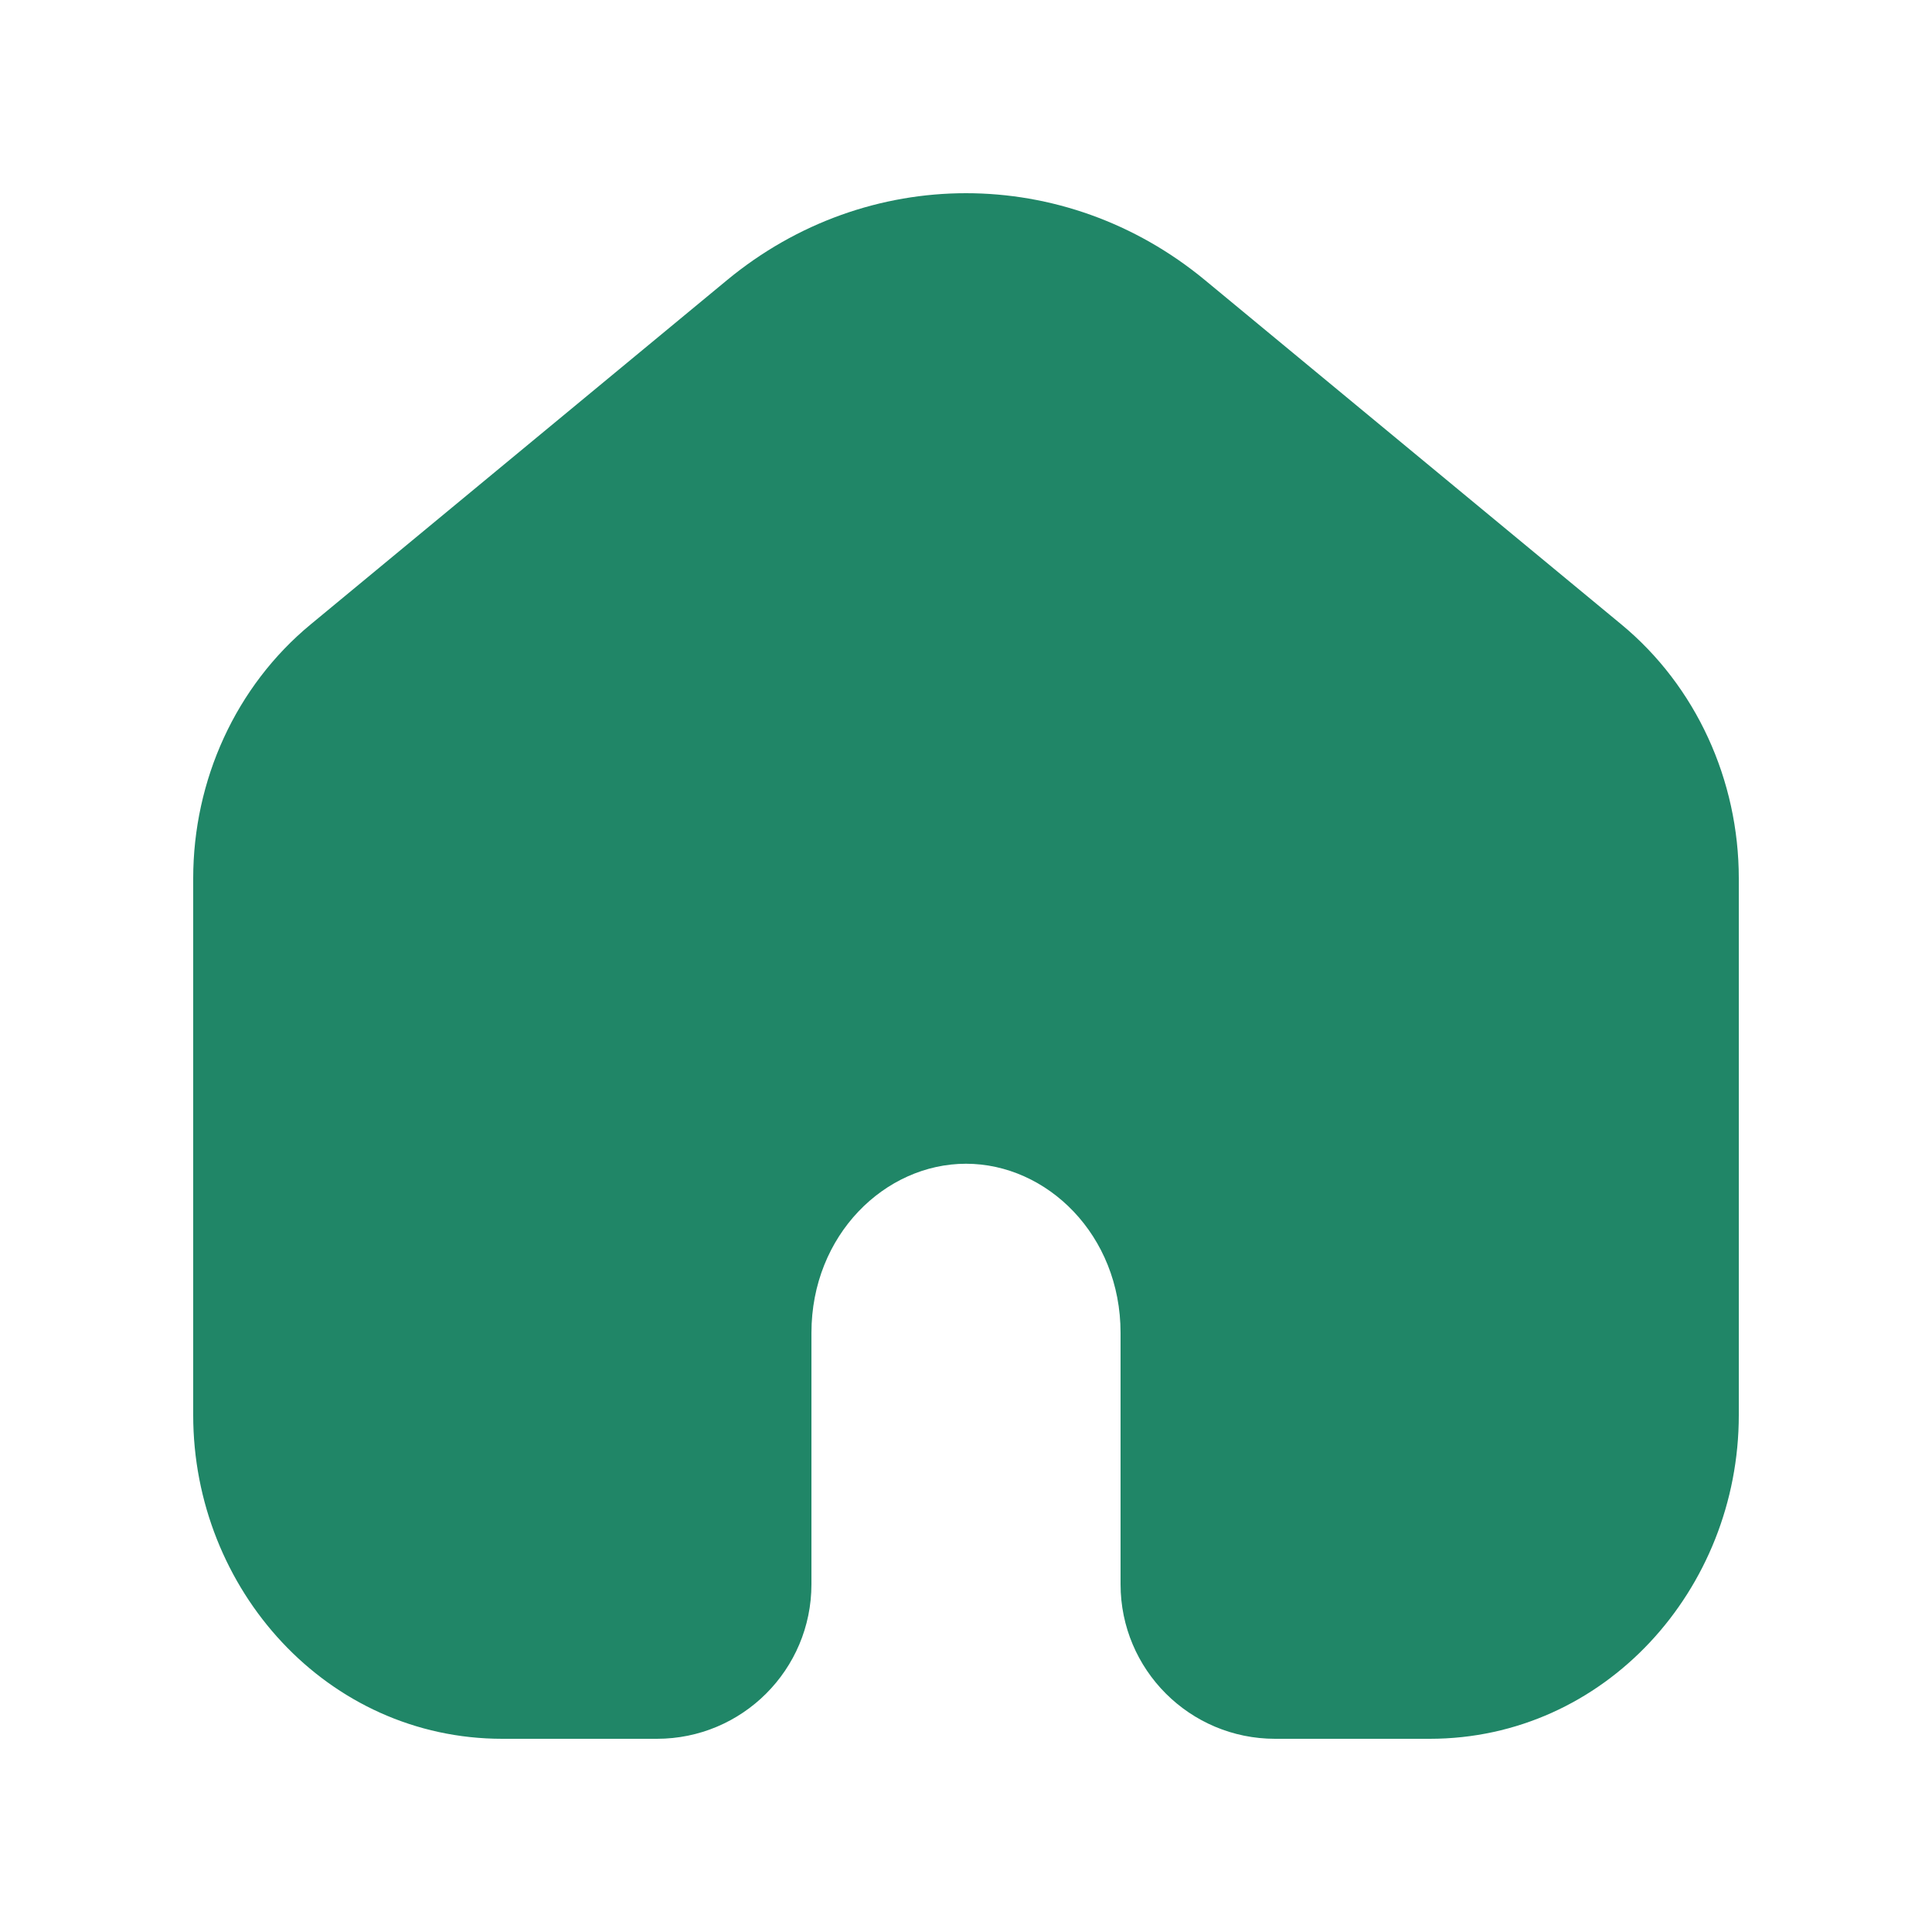 <svg width="20" height="20" viewBox="0 0 20 20" fill="none" xmlns="http://www.w3.org/2000/svg">
<path fill-rule="evenodd" clip-rule="evenodd" d="M16.783 6.463L12.474 2.9C11.023 1.7 8.977 1.7 7.526 2.9L3.217 6.463C2.44 7.104 2 8.078 2 9.093V14.649C2 16.453 3.387 18 5.2 18H6.8C7.684 18 8.4 17.284 8.4 16.4V13.798C8.4 12.784 9.162 12.047 10 12.047C10.838 12.047 11.6 12.784 11.6 13.798V16.4C11.6 17.284 12.316 18 13.2 18H14.8C16.613 18 18 16.453 18 14.649V9.093C18 8.078 17.559 7.104 16.783 6.463Z" fill="#208667"/>
</svg>
